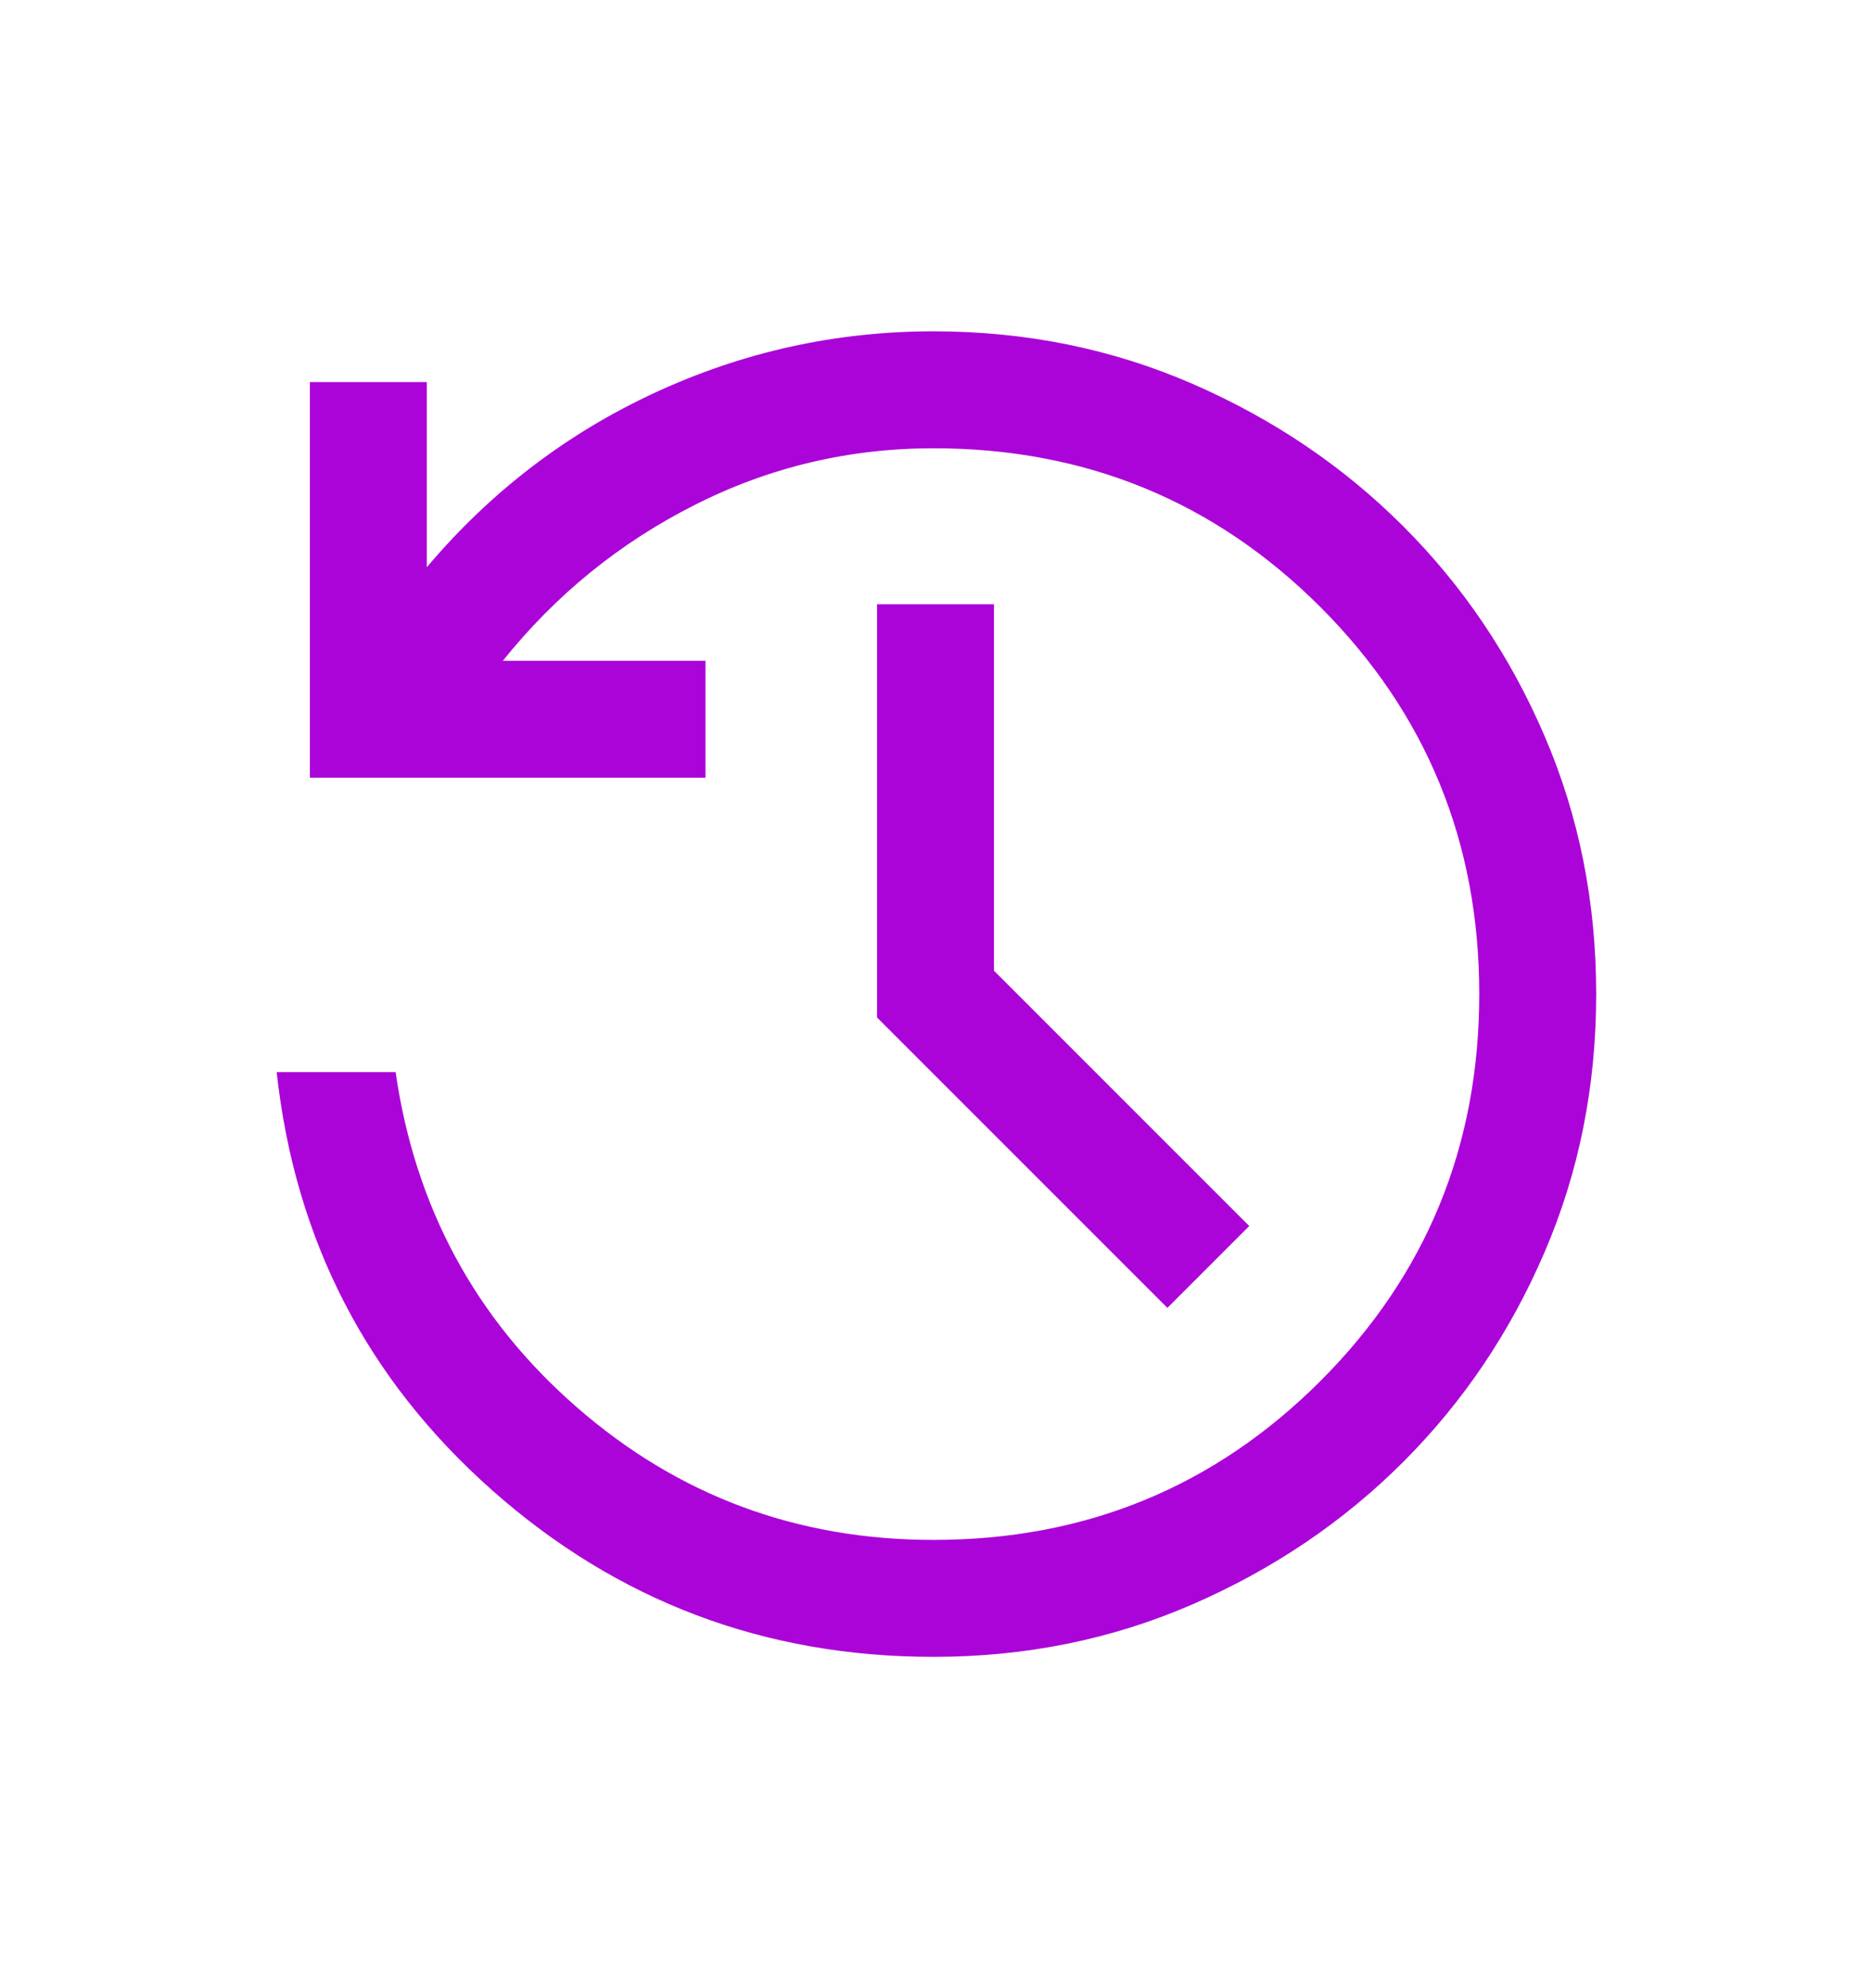 <svg width="16" height="17" viewBox="0 0 16 17" fill="none" xmlns="http://www.w3.org/2000/svg">
<mask id="mask0_703_29390" style="mask-type:alpha" maskUnits="userSpaceOnUse" x="0" y="0" width="16" height="17">
<rect y="0.5" width="16" height="16" fill="#D9D9D9"/>
</mask>
<g mask="url(#mask0_703_29390)">
<path d="M7.983 14.167C6.539 14.167 5.28 13.692 4.208 12.742C3.136 11.792 2.522 10.6 2.366 9.167H3.383C3.55 10.322 4.066 11.278 4.933 12.033C5.8 12.789 6.816 13.167 7.983 13.167C9.283 13.167 10.386 12.714 11.292 11.808C12.197 10.903 12.65 9.8 12.65 8.5C12.65 7.2 12.197 6.097 11.292 5.191C10.386 4.286 9.283 3.833 7.983 3.833C7.261 3.833 6.58 3.994 5.942 4.317C5.303 4.639 4.755 5.083 4.3 5.65H6.033V6.65H2.65V3.267H3.65V4.85C4.194 4.206 4.844 3.708 5.6 3.358C6.355 3.008 7.15 2.833 7.983 2.833C8.772 2.833 9.511 2.983 10.2 3.283C10.889 3.583 11.489 3.989 12 4.5C12.511 5.011 12.914 5.608 13.208 6.292C13.502 6.975 13.65 7.711 13.65 8.5C13.65 9.289 13.502 10.025 13.208 10.708C12.914 11.392 12.511 11.989 12 12.5C11.489 13.011 10.889 13.417 10.2 13.717C9.511 14.017 8.772 14.167 7.983 14.167ZM9.983 11.183L7.5 8.7V5.167H8.5V8.3L10.683 10.483L9.983 11.183Z" fill="#AB04D8"/>
</g>
</svg>
